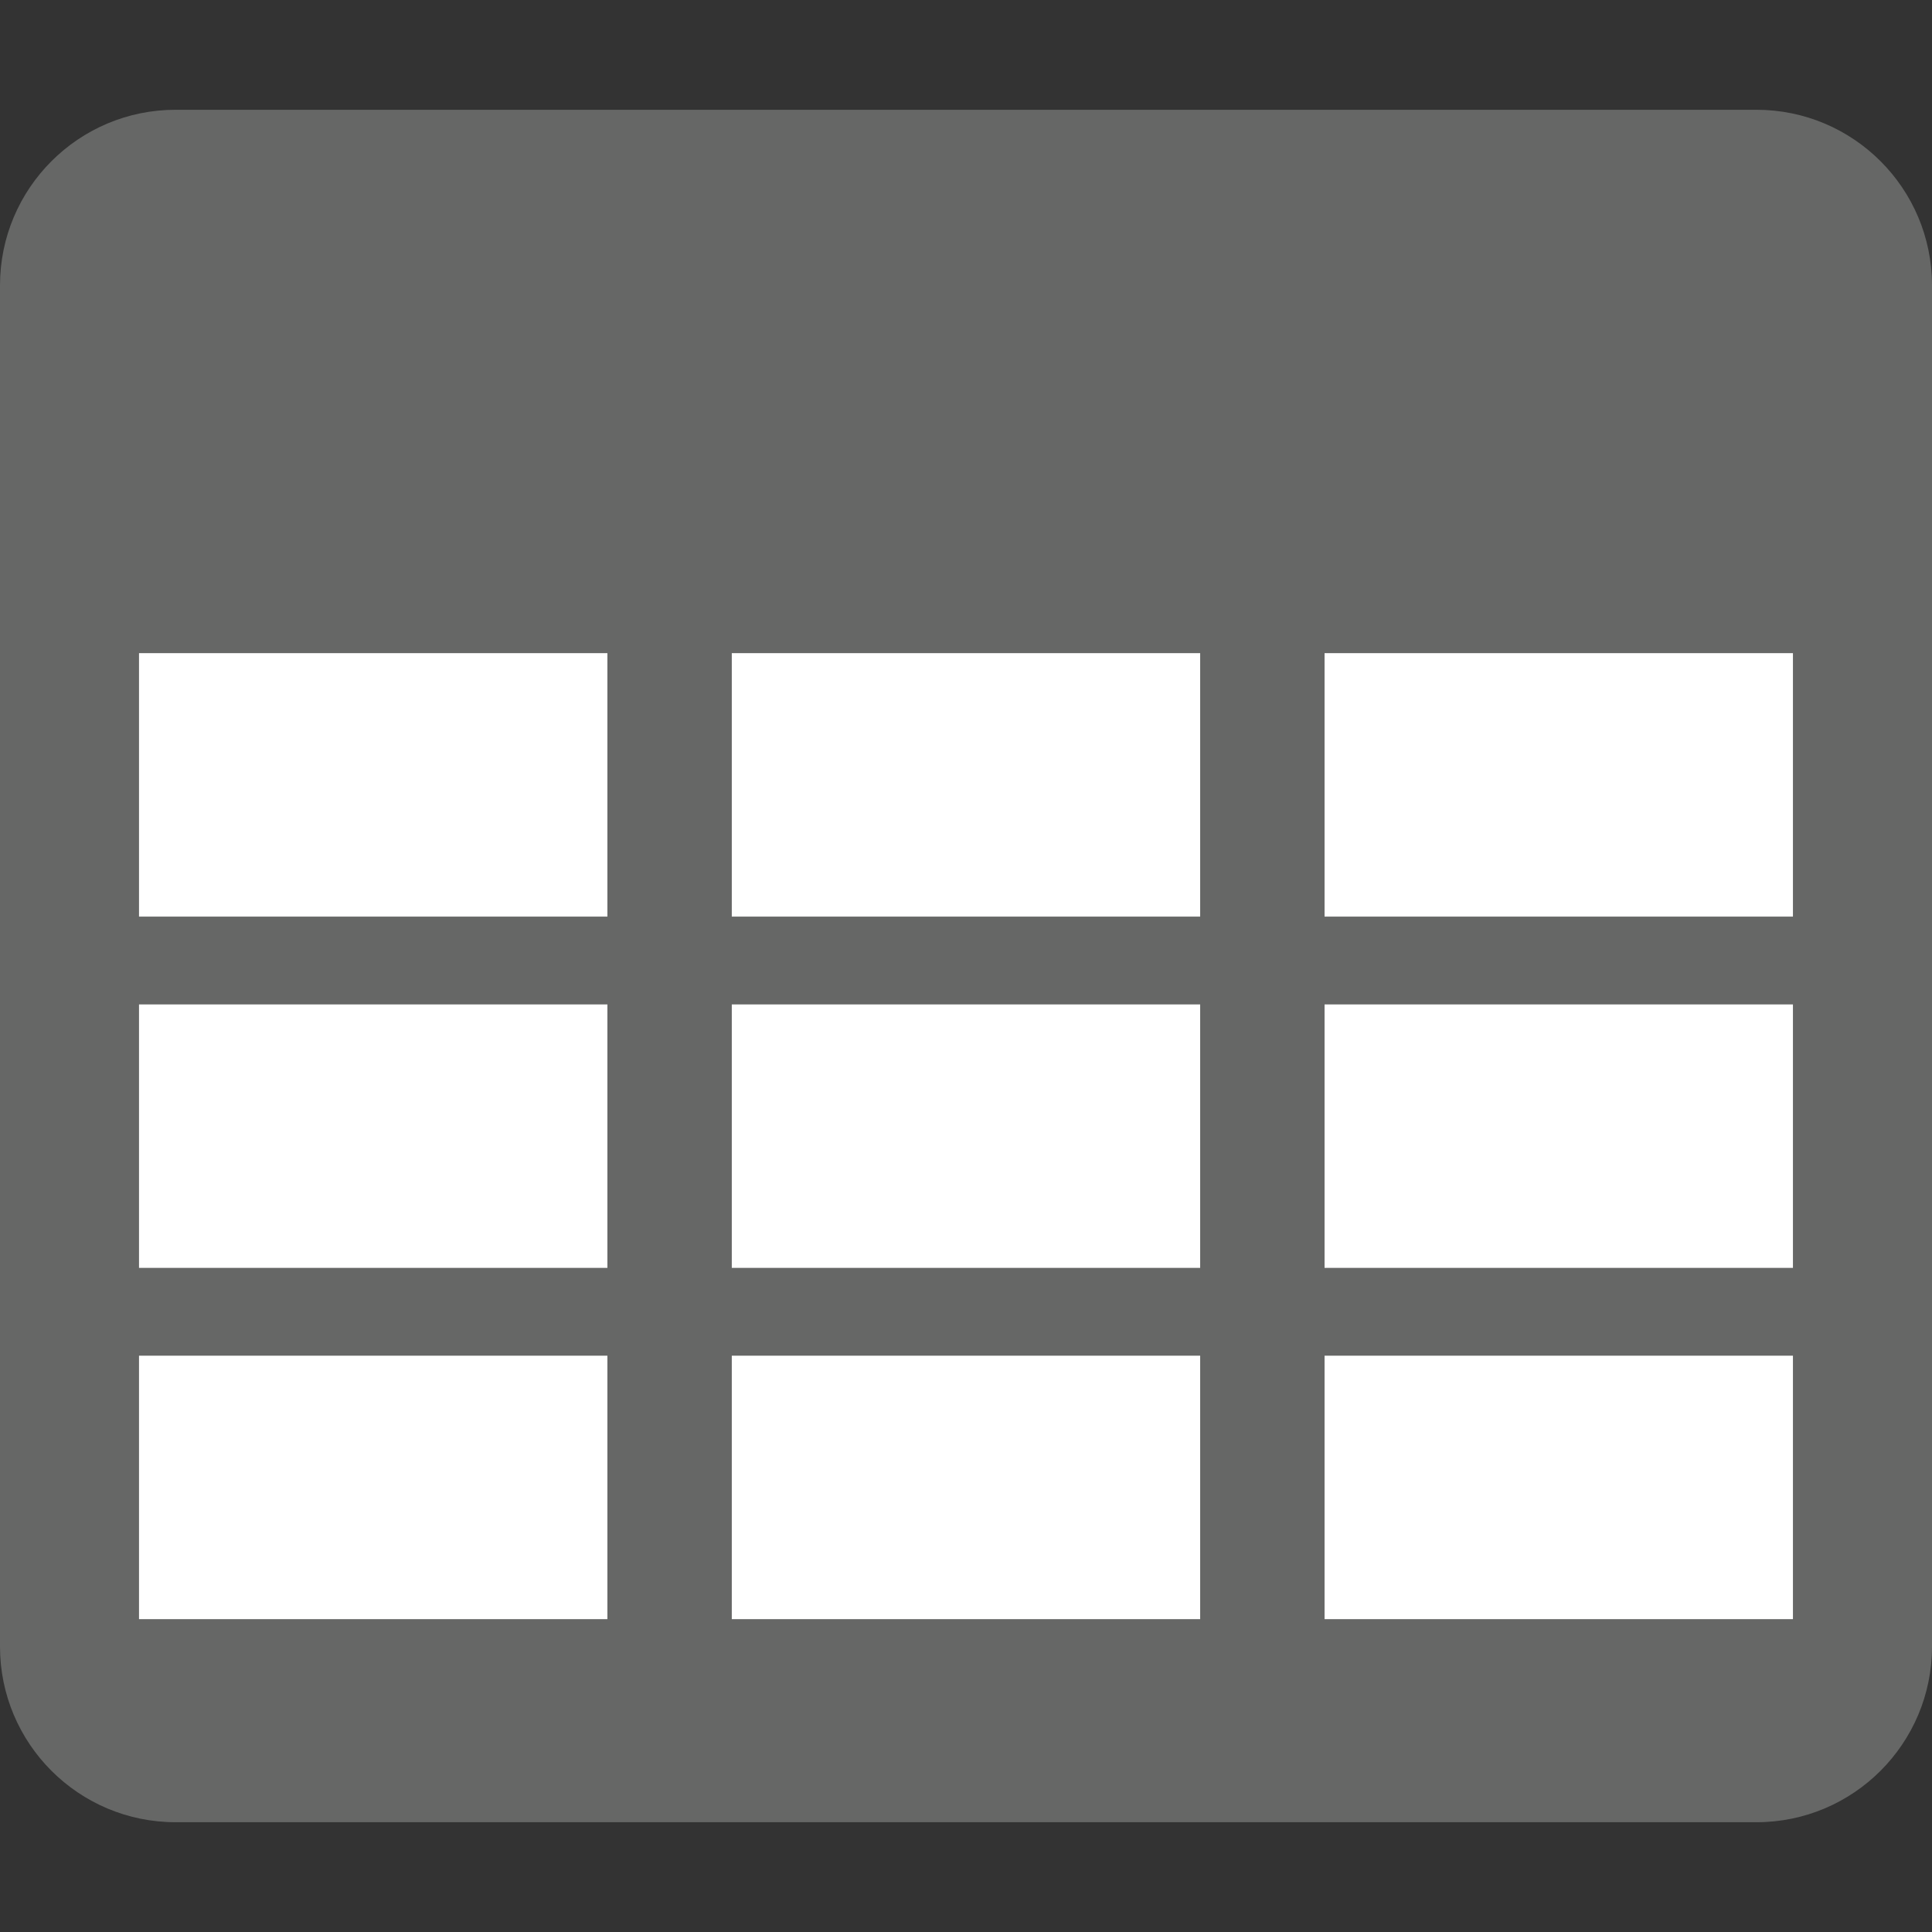 <?xml version="1.0" encoding="utf-8"?>
<!-- Generator: Adobe Illustrator 16.0.0, SVG Export Plug-In . SVG Version: 6.00 Build 0)  -->
<!DOCTYPE svg PUBLIC "-//W3C//DTD SVG 1.1//EN" "http://www.w3.org/Graphics/SVG/1.1/DTD/svg11.dtd">
<svg version="1.1" id="Layer_1" xmlns="http://www.w3.org/2000/svg" xmlns:xlink="http://www.w3.org/1999/xlink" x="0px" y="0px"
	 width="44px" height="44px" viewBox="0 0 44 44" enable-background="new 0 0 44 44" xml:space="preserve">
<rect x="0" y="0" width="44" height="44" fill="#333333" stroke="none"/>
<g>
	<path fill="#666766" d="M44,37.5c0,2.209-1.791,4-4,4H4c-2.209,0-4-1.791-4-4v-31c0-2.209,1.791-4,4-4h36c2.209,0,4,1.791,4,4V37.5
		z"/>
	<g>
		<line fill="none" stroke="#FFFFFF" stroke-width="6" stroke-miterlimit="10" x1="3.166" y1="17.875" x2="13.833" y2="17.875"/>
		<line fill="none" stroke="#FFFFFF" stroke-width="6" stroke-miterlimit="10" x1="16.666" y1="17.875" x2="27.333" y2="17.875"/>
		<line fill="none" stroke="#FFFFFF" stroke-width="6" stroke-miterlimit="10" x1="30.166" y1="17.875" x2="40.833" y2="17.875"/>
		<line fill="none" stroke="#FFFFFF" stroke-width="6" stroke-miterlimit="10" x1="3.166" y1="25.875" x2="13.833" y2="25.875"/>
		<line fill="none" stroke="#FFFFFF" stroke-width="6" stroke-miterlimit="10" x1="16.666" y1="25.875" x2="27.333" y2="25.875"/>
		<line fill="none" stroke="#FFFFFF" stroke-width="6" stroke-miterlimit="10" x1="30.166" y1="25.875" x2="40.833" y2="25.875"/>
		<line fill="none" stroke="#FFFFFF" stroke-width="6" stroke-miterlimit="10" x1="3.166" y1="33.875" x2="13.833" y2="33.875"/>
		<line fill="none" stroke="#FFFFFF" stroke-width="6" stroke-miterlimit="10" x1="16.666" y1="33.875" x2="27.333" y2="33.875"/>
		<line fill="none" stroke="#FFFFFF" stroke-width="6" stroke-miterlimit="10" x1="30.166" y1="33.875" x2="40.833" y2="33.875"/>
	</g>
</g>
</svg>
